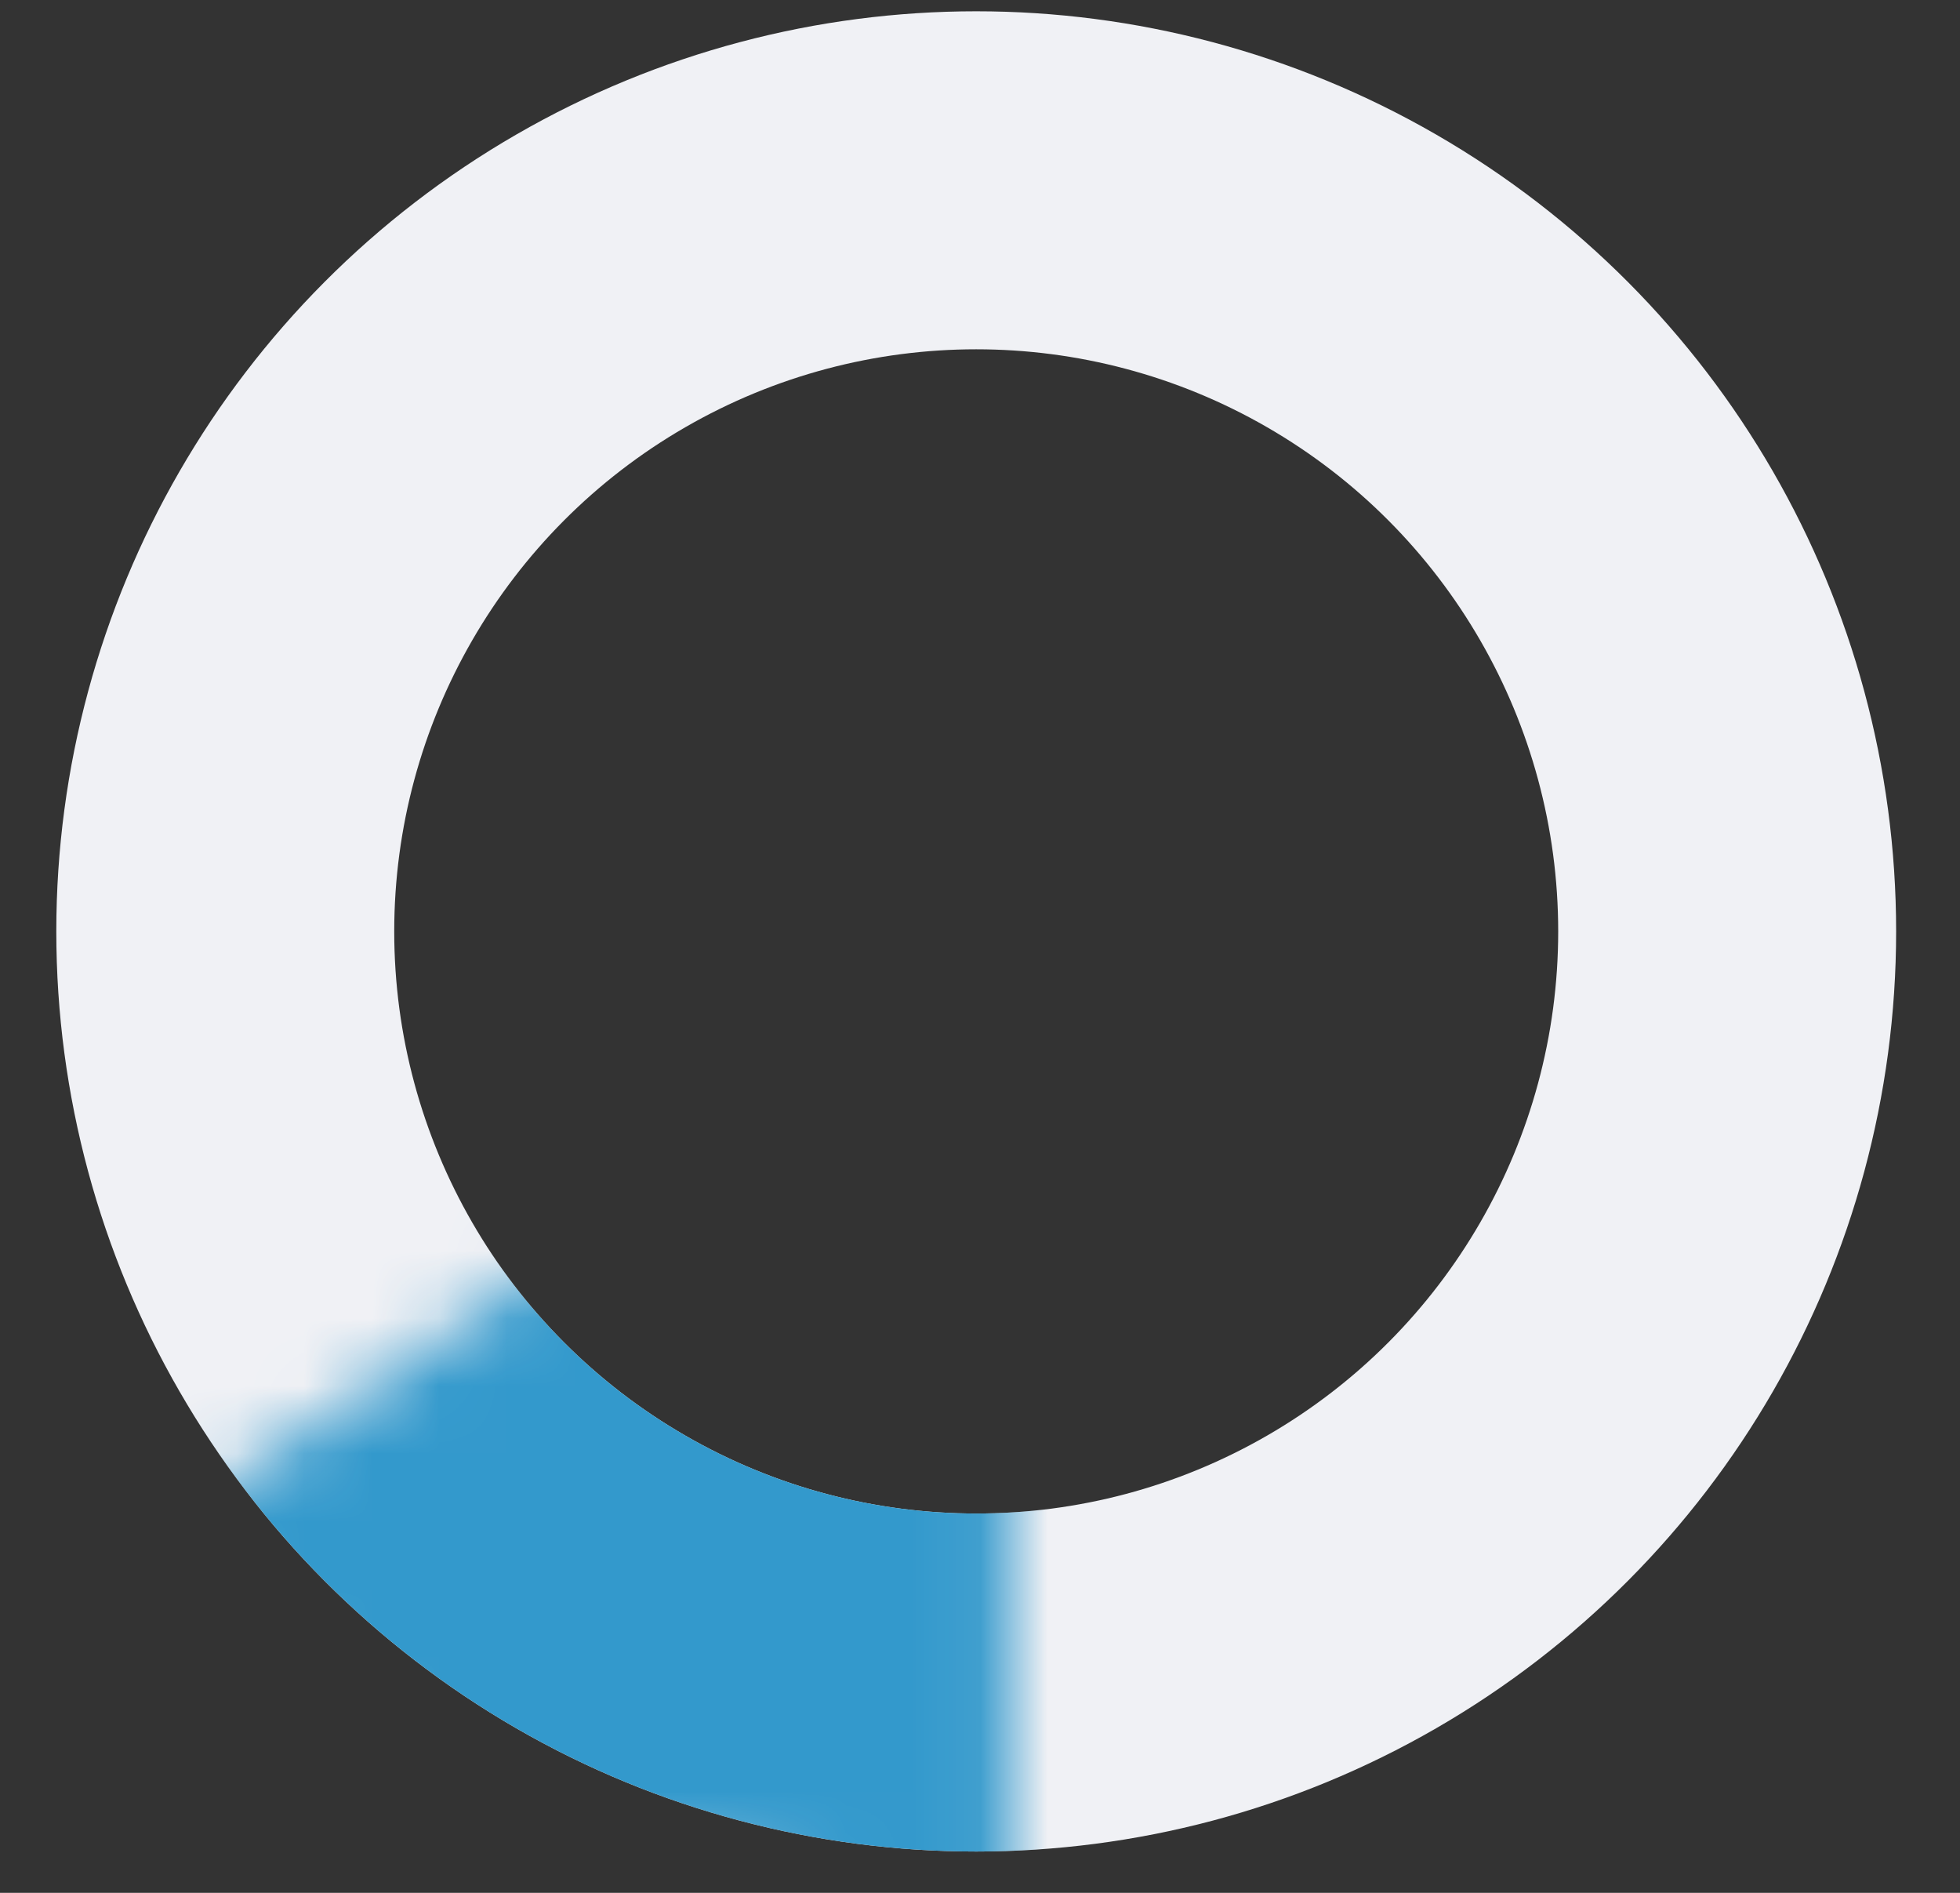 <svg xmlns="http://www.w3.org/2000/svg" xmlns:xlink="http://www.w3.org/1999/xlink" width="29" height="28" viewBox="0 0 29 28">
    <rect x="0" y="0" width="29" height="28" fill="#333333" stroke="none"/>
    <defs>
        <path id="a" d="M12.935.039v14.339L5 13.138 1.353 9.942.432 8.588z"/>
    </defs>
    <g fill="none" fill-rule="evenodd" transform="translate(2 2)">
        <circle cx="12.444" cy="11.778" r="11.111" stroke="#F0F1F5" stroke-width="5"/>
        <g transform="translate(0 12)">
            <mask id="b" fill="#fff">
                <use xlink:href="#a"/>
            </mask>
            <circle cx="12.444" cy="-.222" r="11.111" stroke="#39C" stroke-width="5" mask="url(#b)"/>
        </g>
    </g>
</svg>
